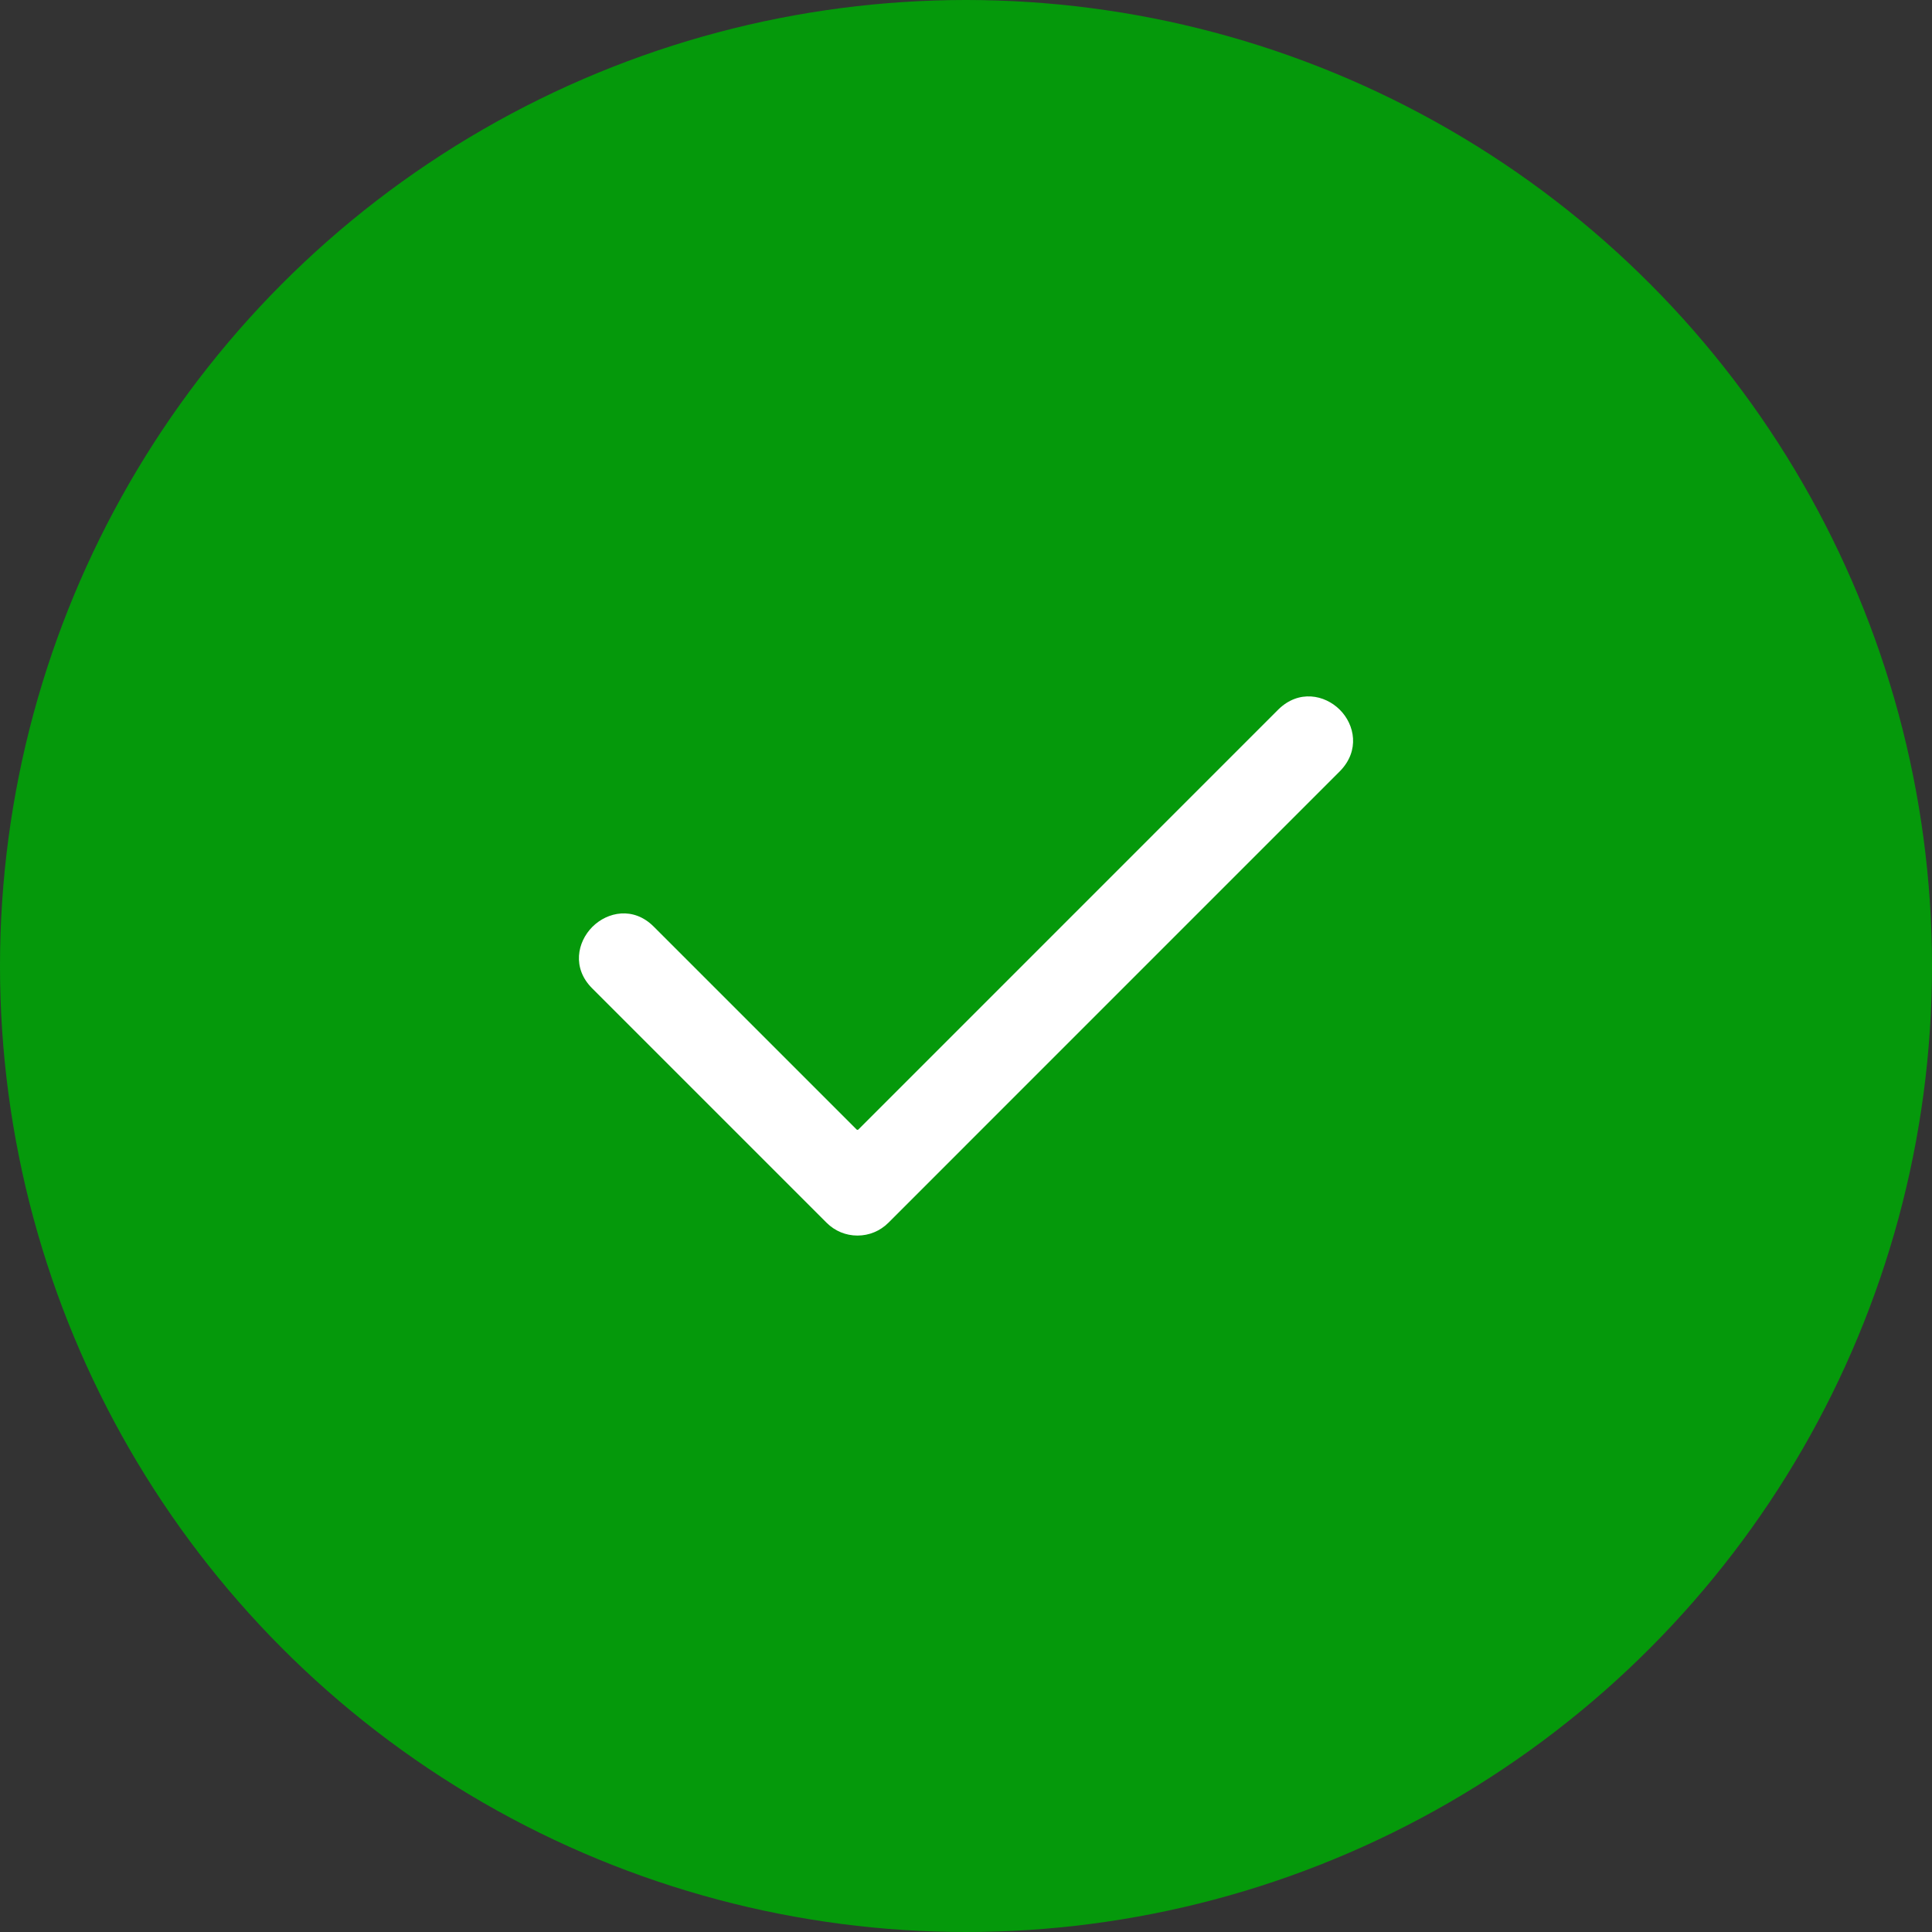 <svg width="40" height="40" viewBox="0 0 40 40" fill="none" xmlns="http://www.w3.org/2000/svg">
<rect x="0" y="0" width="40" height="40" fill="#333333" stroke="none"/>
<circle cx="20" cy="20" r="20" fill="#05990B"/>
<path d="M27.739 14.694C27.425 14.381 26.889 14.278 26.471 14.685L17.772 23.385C17.763 23.394 17.744 23.394 17.735 23.385L13.529 19.179C13.115 18.769 12.58 18.875 12.265 19.189C11.949 19.506 11.845 20.042 12.254 20.456L17.115 25.317C17.286 25.487 17.512 25.581 17.753 25.581C17.994 25.581 18.221 25.487 18.392 25.317L27.748 15.96C28.154 15.54 28.051 15.005 27.739 14.694Z" fill="white"/>
</svg>
